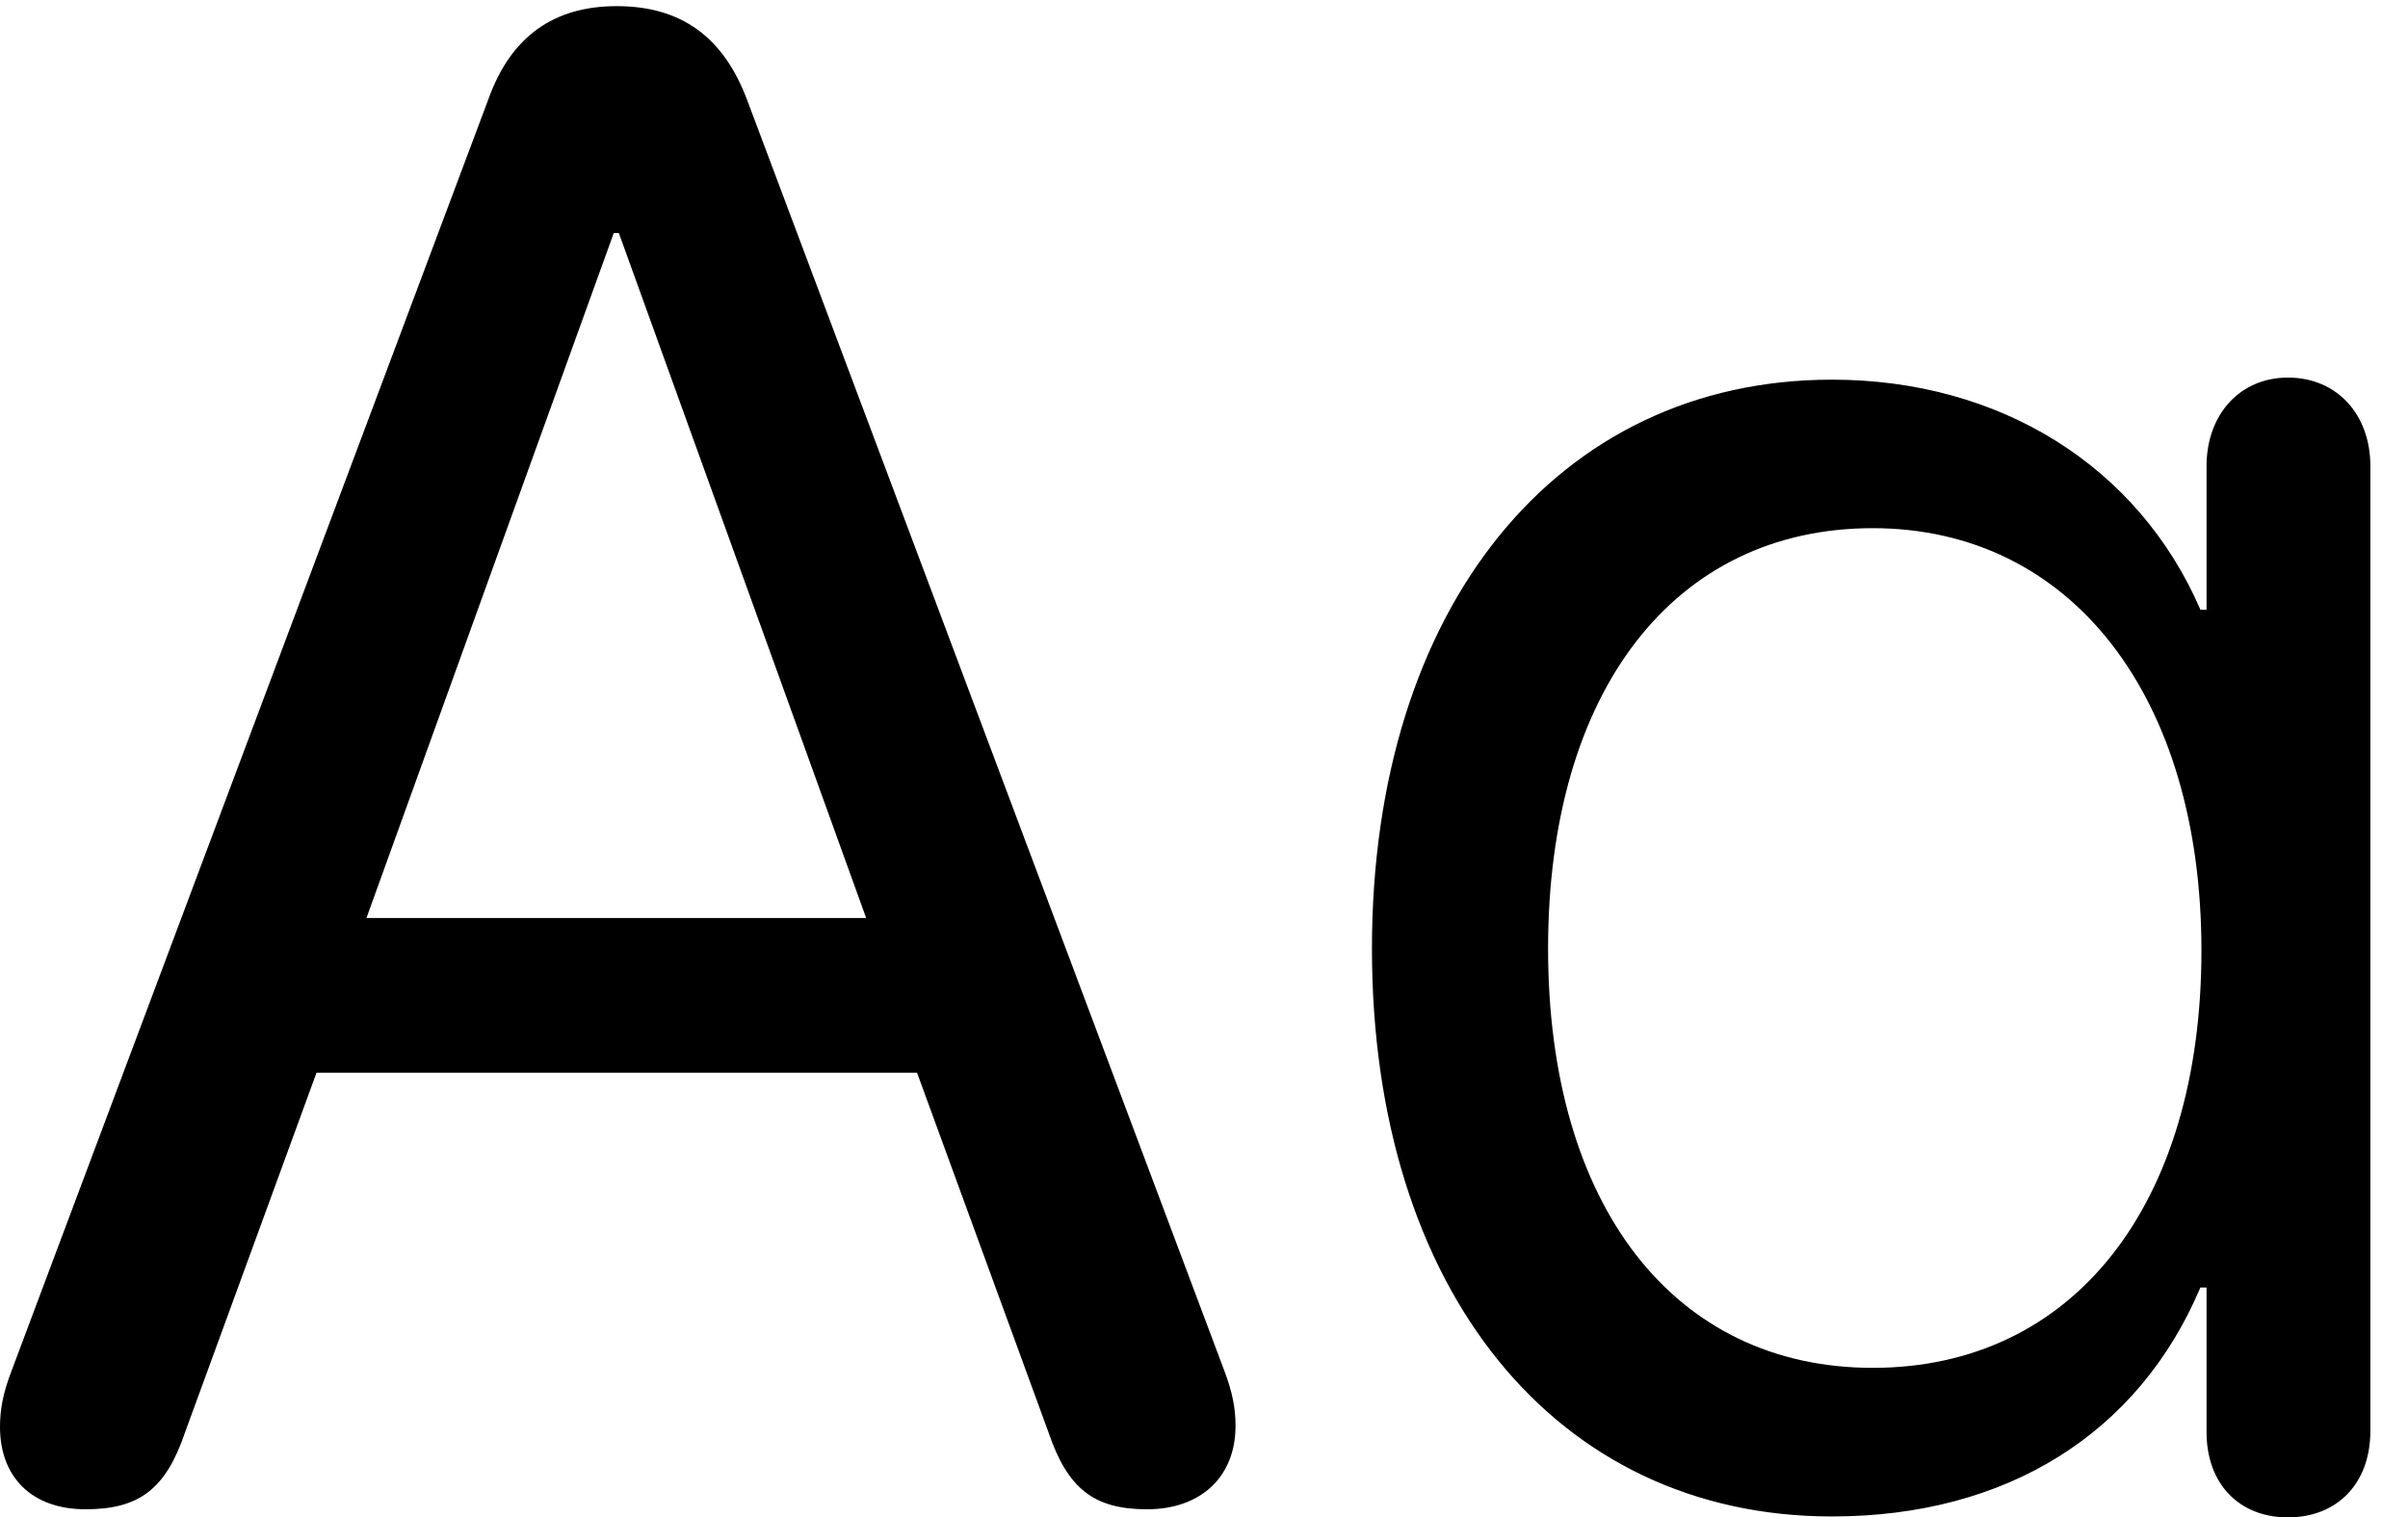 <svg version="1.1" xmlns="http://www.w3.org/2000/svg" xmlns:xlink="http://www.w3.org/1999/xlink" width="23.105" height="14.56" viewBox="0 0 23.105 14.56">
 <g>
  <rect height="14.56" opacity="0" width="23.105" x="0" y="0"/>
  <path d="M17.578 14.551C19.248 14.551 20.518 13.76 21.113 12.354L21.172 12.354L21.172 13.74C21.172 14.248 21.494 14.56 21.953 14.56C22.422 14.56 22.744 14.238 22.744 13.73L22.744 4.473C22.744 3.975 22.422 3.623 21.953 3.623C21.494 3.623 21.172 3.975 21.172 4.473L21.172 5.85L21.113 5.85C20.518 4.473 19.189 3.643 17.578 3.643C14.932 3.643 13.164 5.84 13.164 9.102C13.164 12.383 14.932 14.551 17.578 14.551ZM17.969 13.125C16.064 13.125 14.854 11.572 14.854 9.102C14.854 6.631 16.064 5.068 17.969 5.068C19.873 5.068 21.123 6.68 21.123 9.121C21.123 11.562 19.893 13.125 17.969 13.125ZM0.82 14.482C1.338 14.482 1.592 14.287 1.777 13.74L3.037 10.293L8.799 10.293L10.059 13.74C10.244 14.287 10.498 14.482 11.006 14.482C11.523 14.482 11.855 14.17 11.855 13.682C11.855 13.516 11.826 13.359 11.748 13.154L7.168 0.957C6.943 0.361 6.543 0.059 5.918 0.059C5.312 0.059 4.902 0.352 4.688 0.947L0.107 13.164C0.029 13.369 0 13.525 0 13.691C0 14.18 0.312 14.482 0.82 14.482ZM3.516 8.809L5.889 2.236L5.938 2.236L8.311 8.809Z" fill="currentColor"/>
 </g>
</svg>
